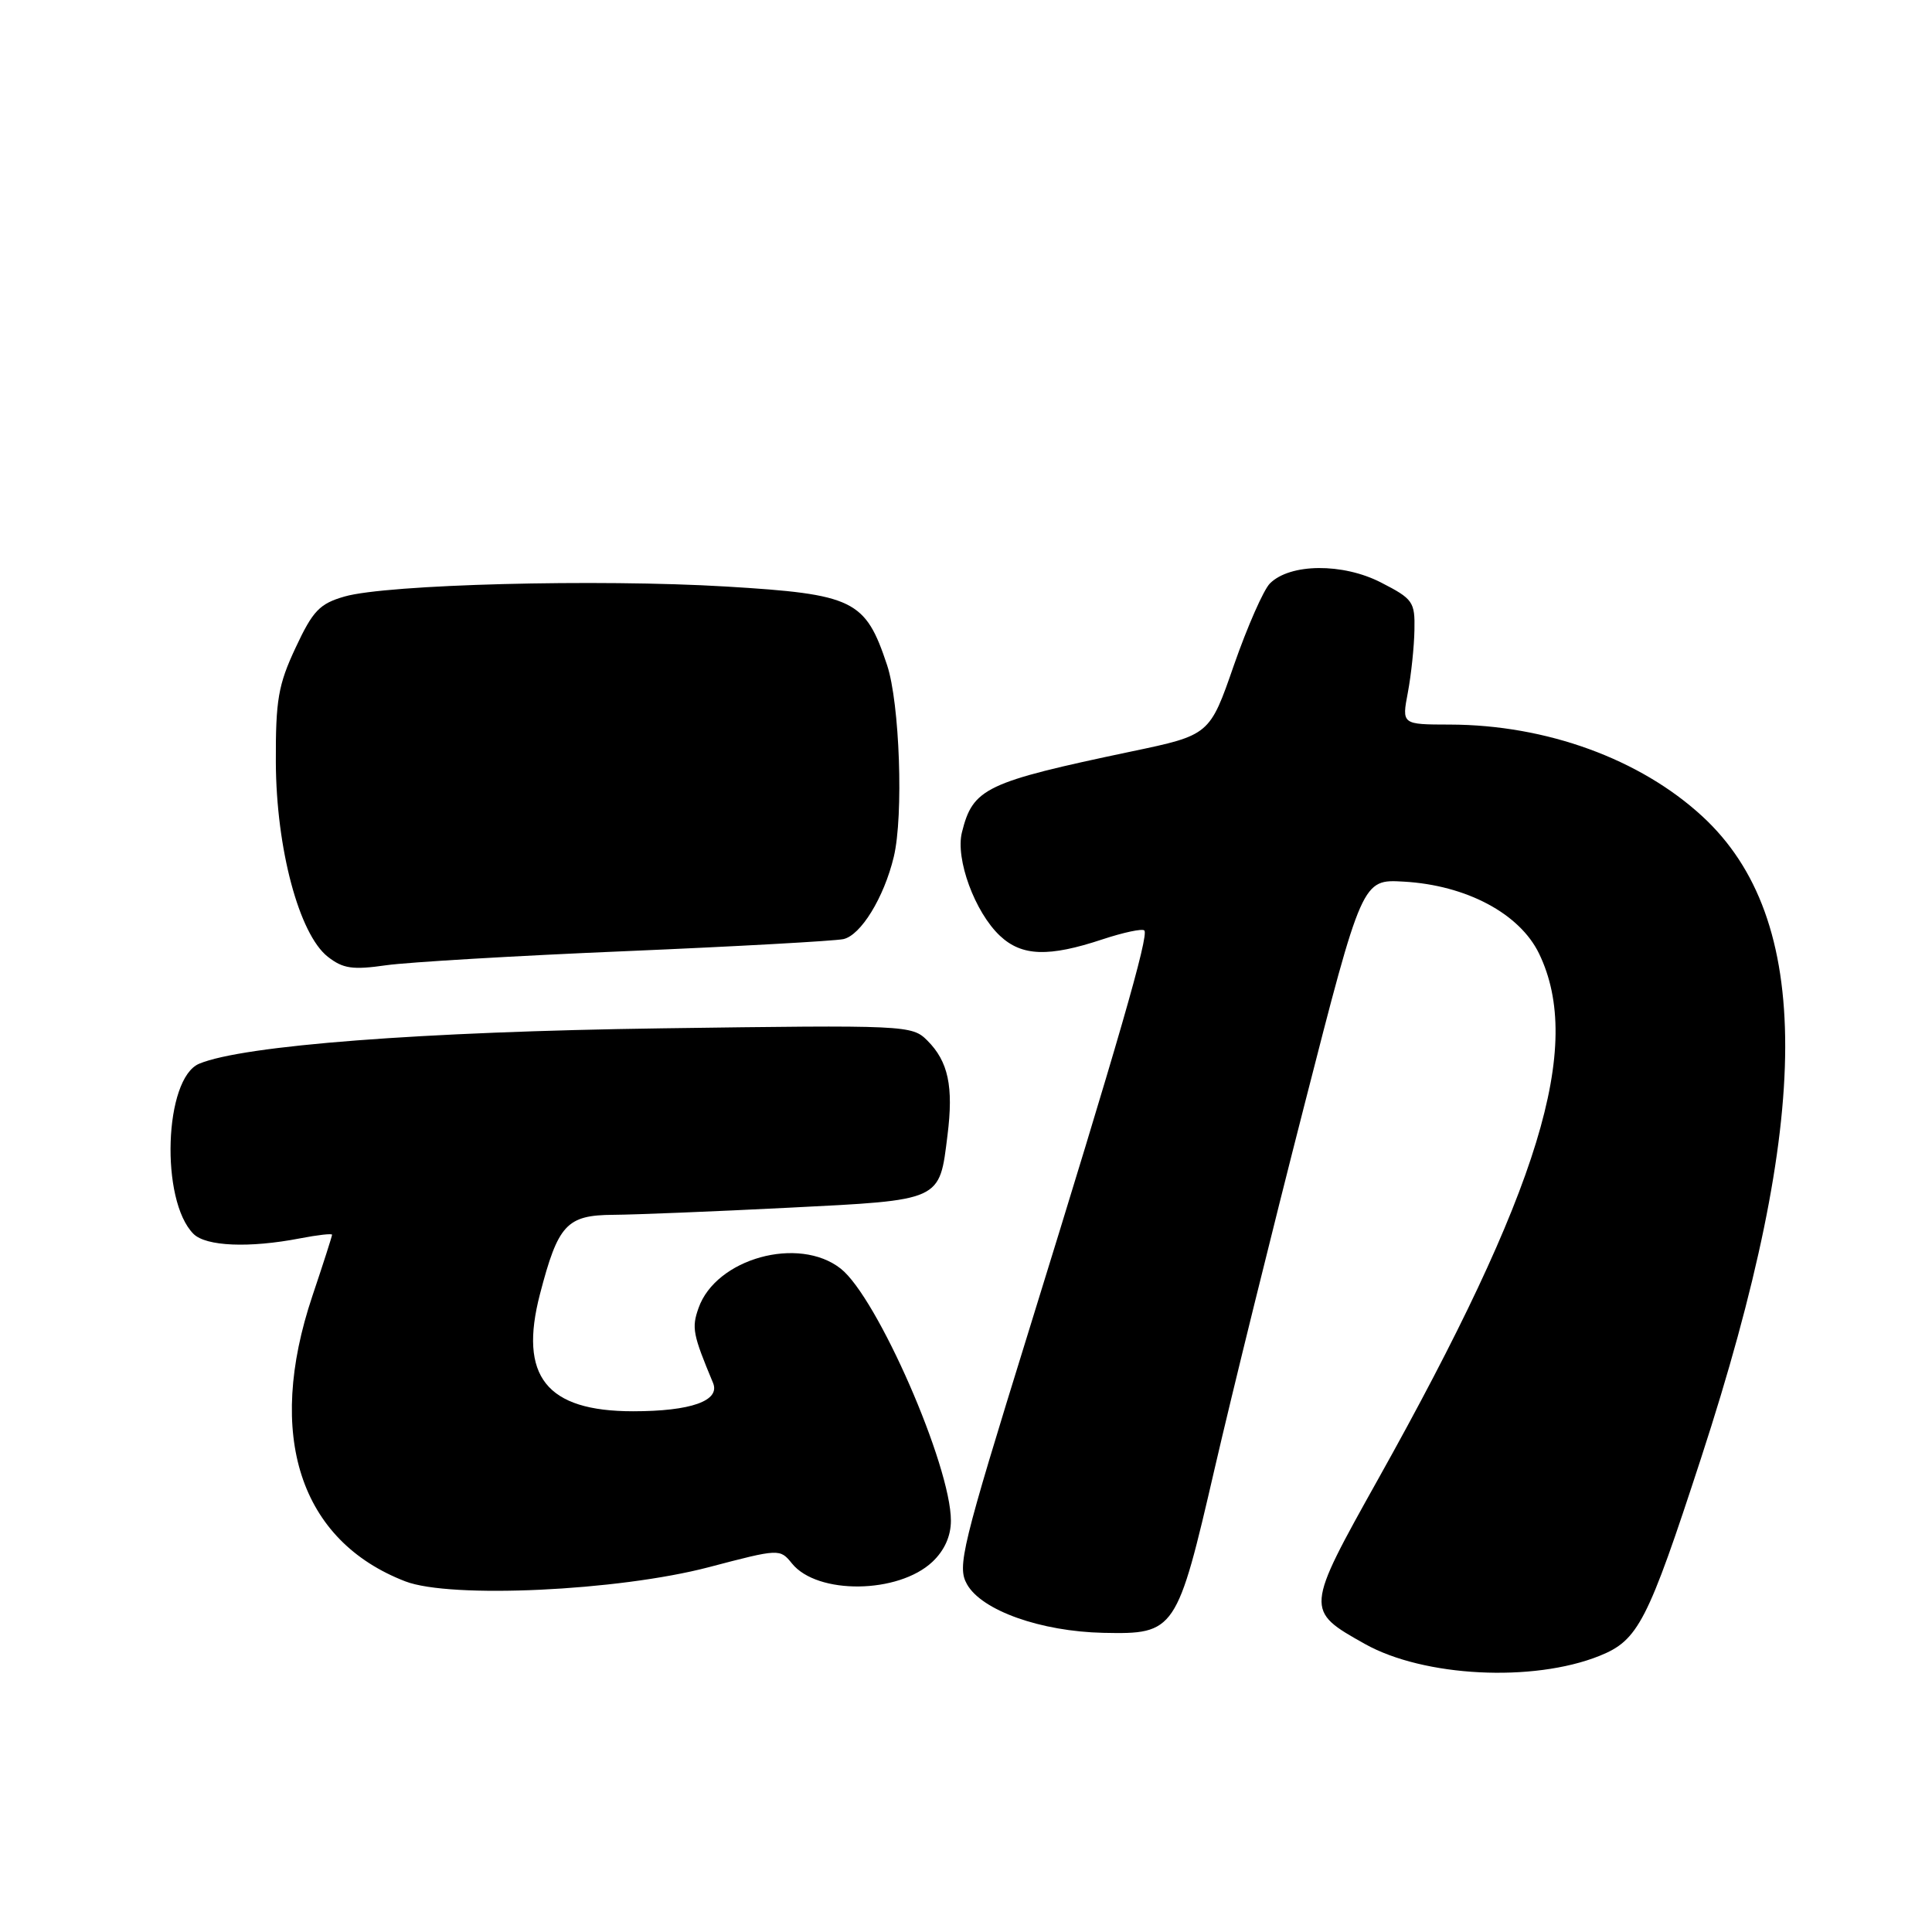 <?xml version="1.0" encoding="UTF-8" standalone="no"?>
<!DOCTYPE svg PUBLIC "-//W3C//DTD SVG 1.1//EN" "http://www.w3.org/Graphics/SVG/1.1/DTD/svg11.dtd" >
<svg xmlns="http://www.w3.org/2000/svg" xmlns:xlink="http://www.w3.org/1999/xlink" version="1.1" viewBox="0 0 256 256">
 <g >
 <path fill="currentColor"
d=" M 211.92 219.42 C 217.08 217.35 218.30 214.98 225.39 193.24 C 240.21 147.83 240.27 121.72 225.57 108.17 C 217.31 100.56 204.89 96.04 192.12 96.01 C 185.74 96.00 185.74 96.00 186.55 91.75 C 186.99 89.41 187.38 85.70 187.42 83.50 C 187.50 79.74 187.23 79.36 183.00 77.19 C 177.93 74.58 170.94 74.64 168.27 77.31 C 167.43 78.15 165.29 83.01 163.51 88.11 C 160.29 97.40 160.29 97.40 149.89 99.58 C 130.55 103.65 128.92 104.43 127.46 110.29 C 126.58 113.82 129.17 120.87 132.50 124.00 C 135.40 126.72 138.95 126.84 146.11 124.46 C 148.87 123.55 151.35 123.02 151.63 123.29 C 152.26 123.93 148.22 137.93 136.29 176.44 C 127.40 205.14 126.81 207.57 128.13 209.92 C 130.08 213.40 137.91 216.18 146.22 216.36 C 155.72 216.56 155.96 216.20 160.97 194.50 C 163.26 184.60 168.59 163.00 172.82 146.50 C 180.50 116.50 180.50 116.50 186.00 116.82 C 194.30 117.29 201.36 121.05 203.93 126.35 C 209.87 138.62 204.04 157.66 182.64 195.94 C 172.92 213.34 172.91 213.38 180.87 217.84 C 188.66 222.20 203.12 222.94 211.92 219.42 Z  M 93.92 207.66 C 103.28 205.20 103.34 205.20 104.94 207.17 C 108.30 211.33 119.03 211.20 123.55 206.95 C 125.14 205.45 126.00 203.55 126.00 201.50 C 126.00 194.22 116.25 171.92 111.40 168.10 C 105.83 163.72 94.87 166.75 92.56 173.32 C 91.63 175.95 91.80 176.82 94.48 183.24 C 95.47 185.61 91.56 187.00 83.89 187.00 C 72.39 187.00 68.71 182.37 71.55 171.47 C 73.95 162.24 75.09 161.01 81.27 160.97 C 84.15 160.95 94.59 160.53 104.47 160.03 C 124.90 159.00 124.46 159.20 125.55 150.41 C 126.36 143.96 125.65 140.65 122.88 137.88 C 120.84 135.84 120.17 135.81 87.65 136.26 C 55.89 136.70 32.19 138.52 26.39 140.95 C 21.75 142.89 21.21 159.07 25.64 163.50 C 27.30 165.15 33.02 165.39 39.75 164.09 C 42.09 163.64 44.00 163.42 44.00 163.61 C 44.00 163.80 42.83 167.45 41.39 171.73 C 35.19 190.20 39.73 204.15 53.71 209.54 C 59.70 211.85 81.92 210.81 93.92 207.66 Z  M 83.00 126.03 C 97.58 125.41 110.51 124.69 111.74 124.44 C 114.05 123.95 117.13 118.95 118.43 113.54 C 119.74 108.11 119.22 93.16 117.54 88.12 C 114.67 79.48 113.16 78.74 96.23 77.72 C 79.19 76.70 51.25 77.43 45.66 79.04 C 42.35 79.99 41.46 80.92 39.17 85.82 C 36.86 90.75 36.52 92.76 36.55 101.00 C 36.60 112.44 39.63 123.78 43.43 126.77 C 45.45 128.35 46.71 128.54 51.17 127.90 C 54.10 127.49 68.42 126.64 83.00 126.03 Z "/>
</g>
</svg>